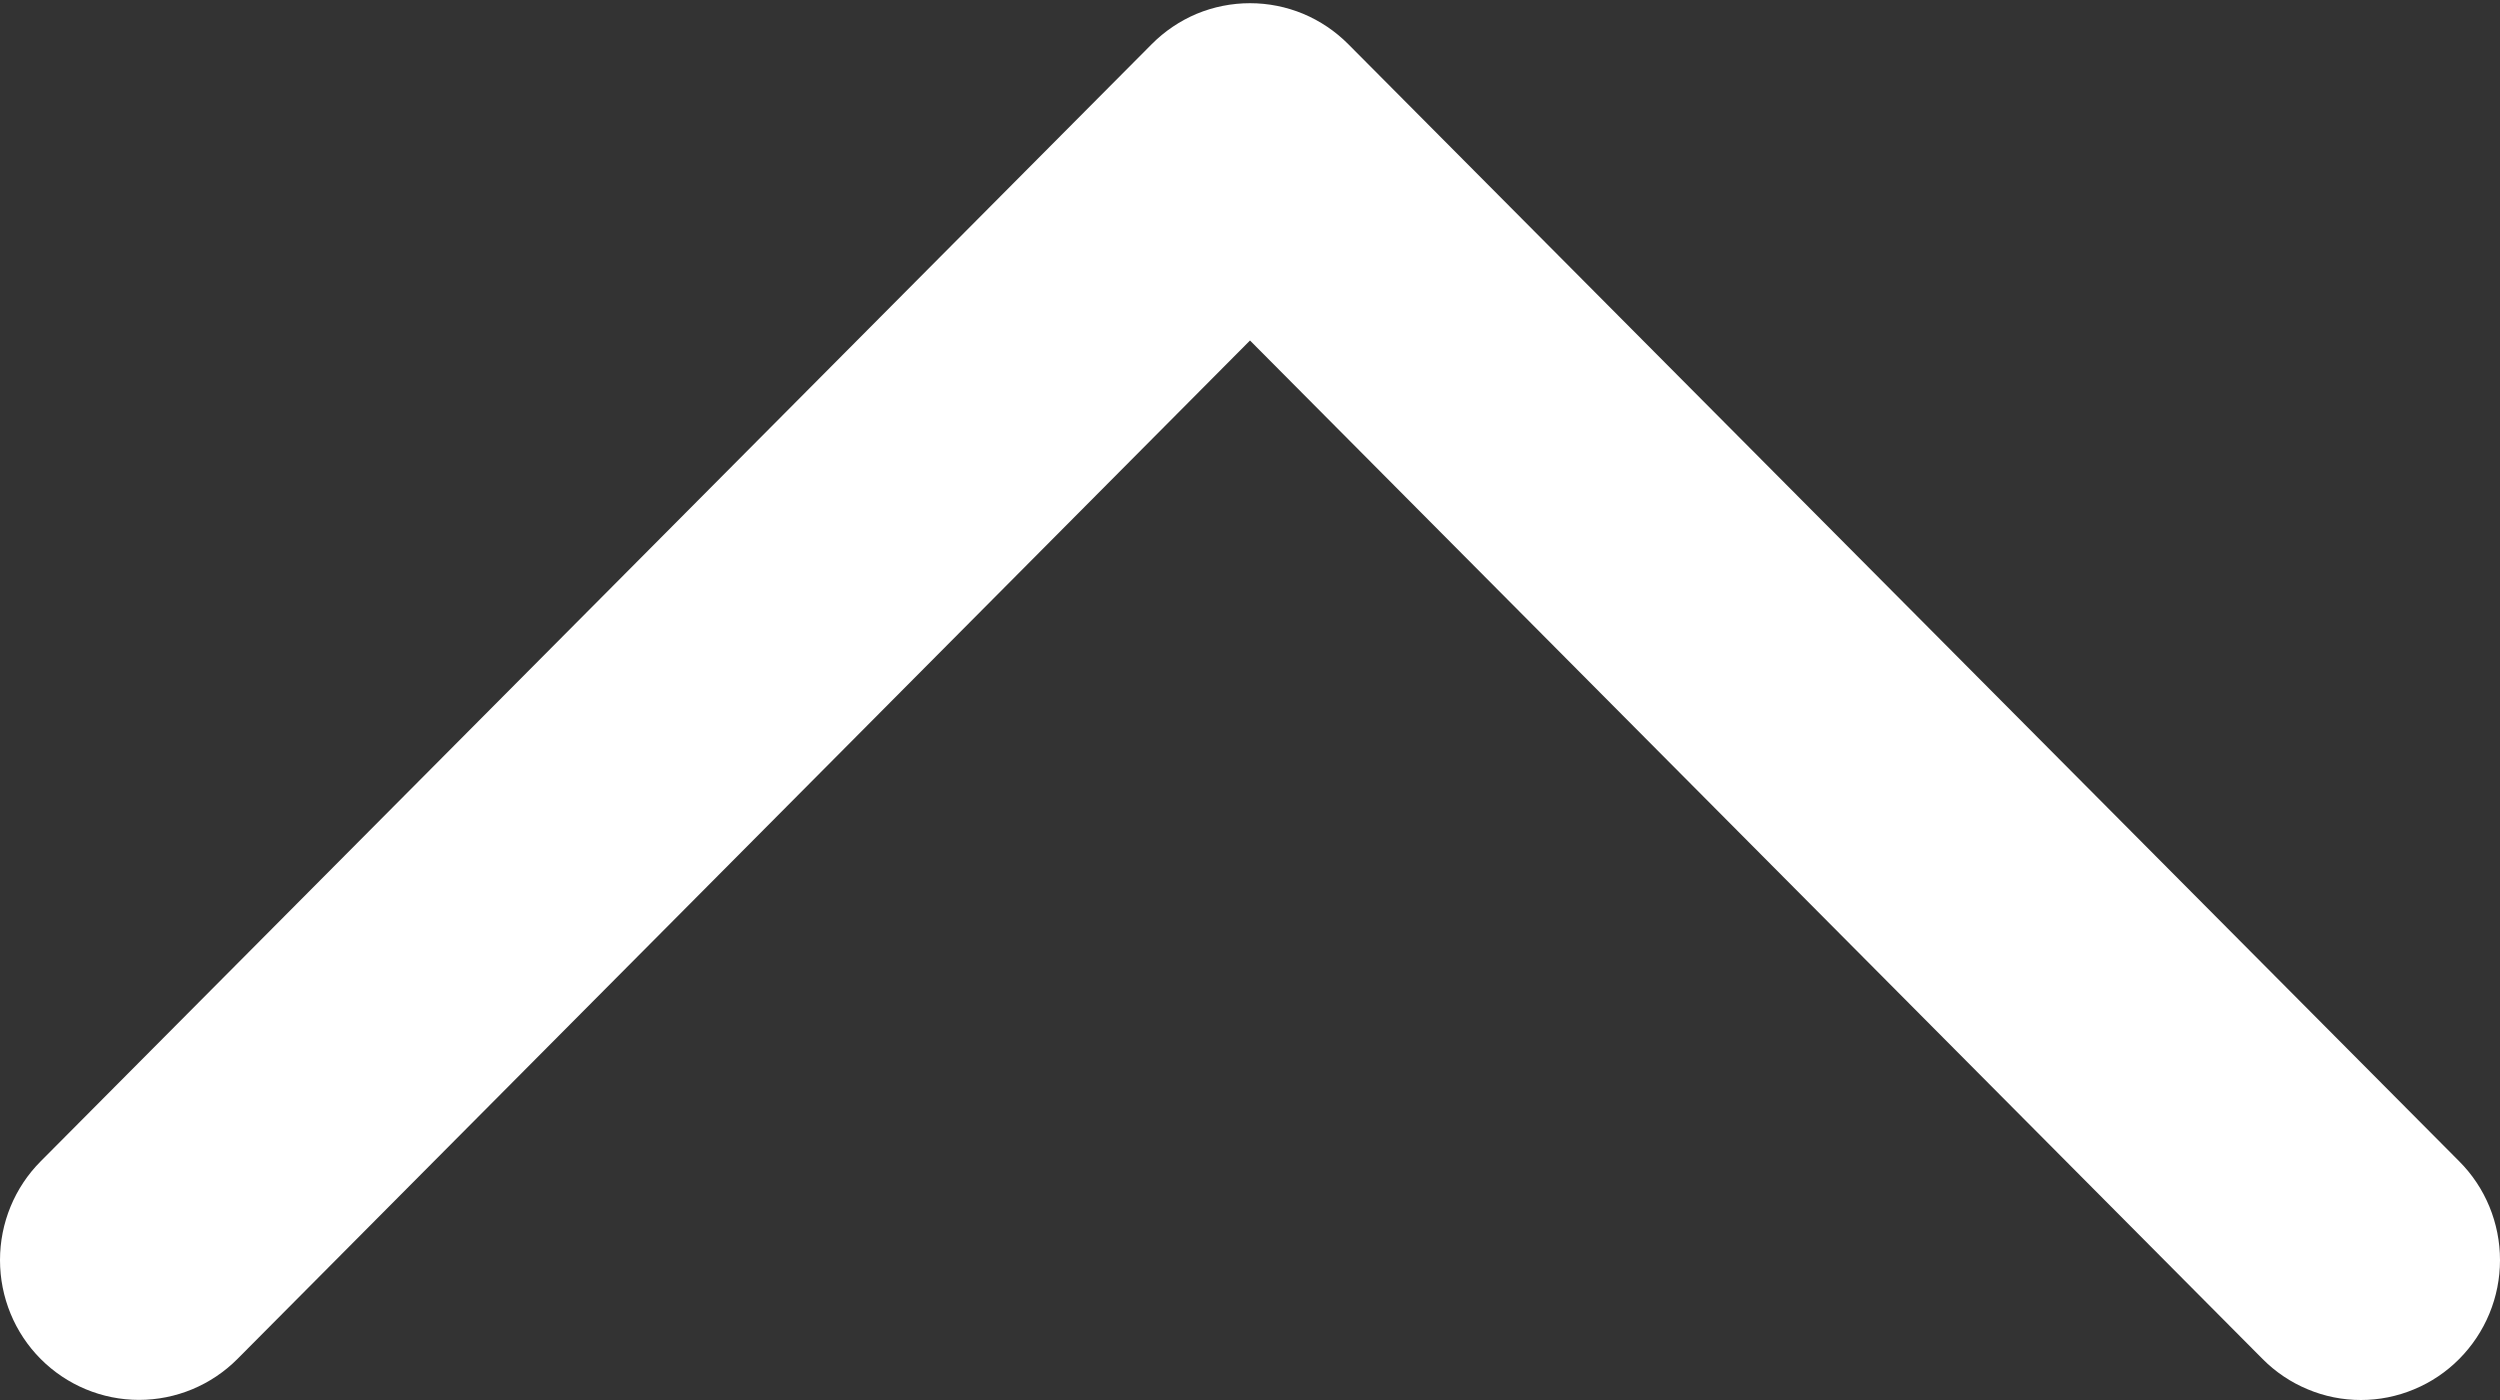 <svg width="25" height="14" viewBox="0 0 25 14" fill="none" xmlns="http://www.w3.org/2000/svg">
<rect x="0" y="0" width="25" height="14" fill="#333333" stroke="none"/>
<path d="M24.141 13.893C24.31 13.823 24.463 13.72 24.592 13.59C24.721 13.46 24.824 13.306 24.894 13.136C24.964 12.967 25 12.785 25 12.601C25 12.418 24.964 12.236 24.894 12.066C24.824 11.896 24.721 11.742 24.592 11.613L13.483 0.442C13.354 0.312 13.201 0.209 13.032 0.138C12.863 0.068 12.682 0.032 12.5 0.032C12.317 0.032 12.136 0.068 11.967 0.138C11.799 0.209 11.646 0.312 11.517 0.442L0.407 11.613C0.146 11.875 0 12.23 0 12.601C0 12.972 0.146 13.328 0.407 13.59C0.668 13.852 1.022 13.999 1.39 13.999C1.759 13.999 2.113 13.852 2.374 13.59L12.5 3.405L22.626 13.59C22.755 13.72 22.908 13.823 23.077 13.893C23.245 13.964 23.426 14 23.609 14C23.791 14 23.972 13.964 24.141 13.893Z" fill="white"/>
</svg>

